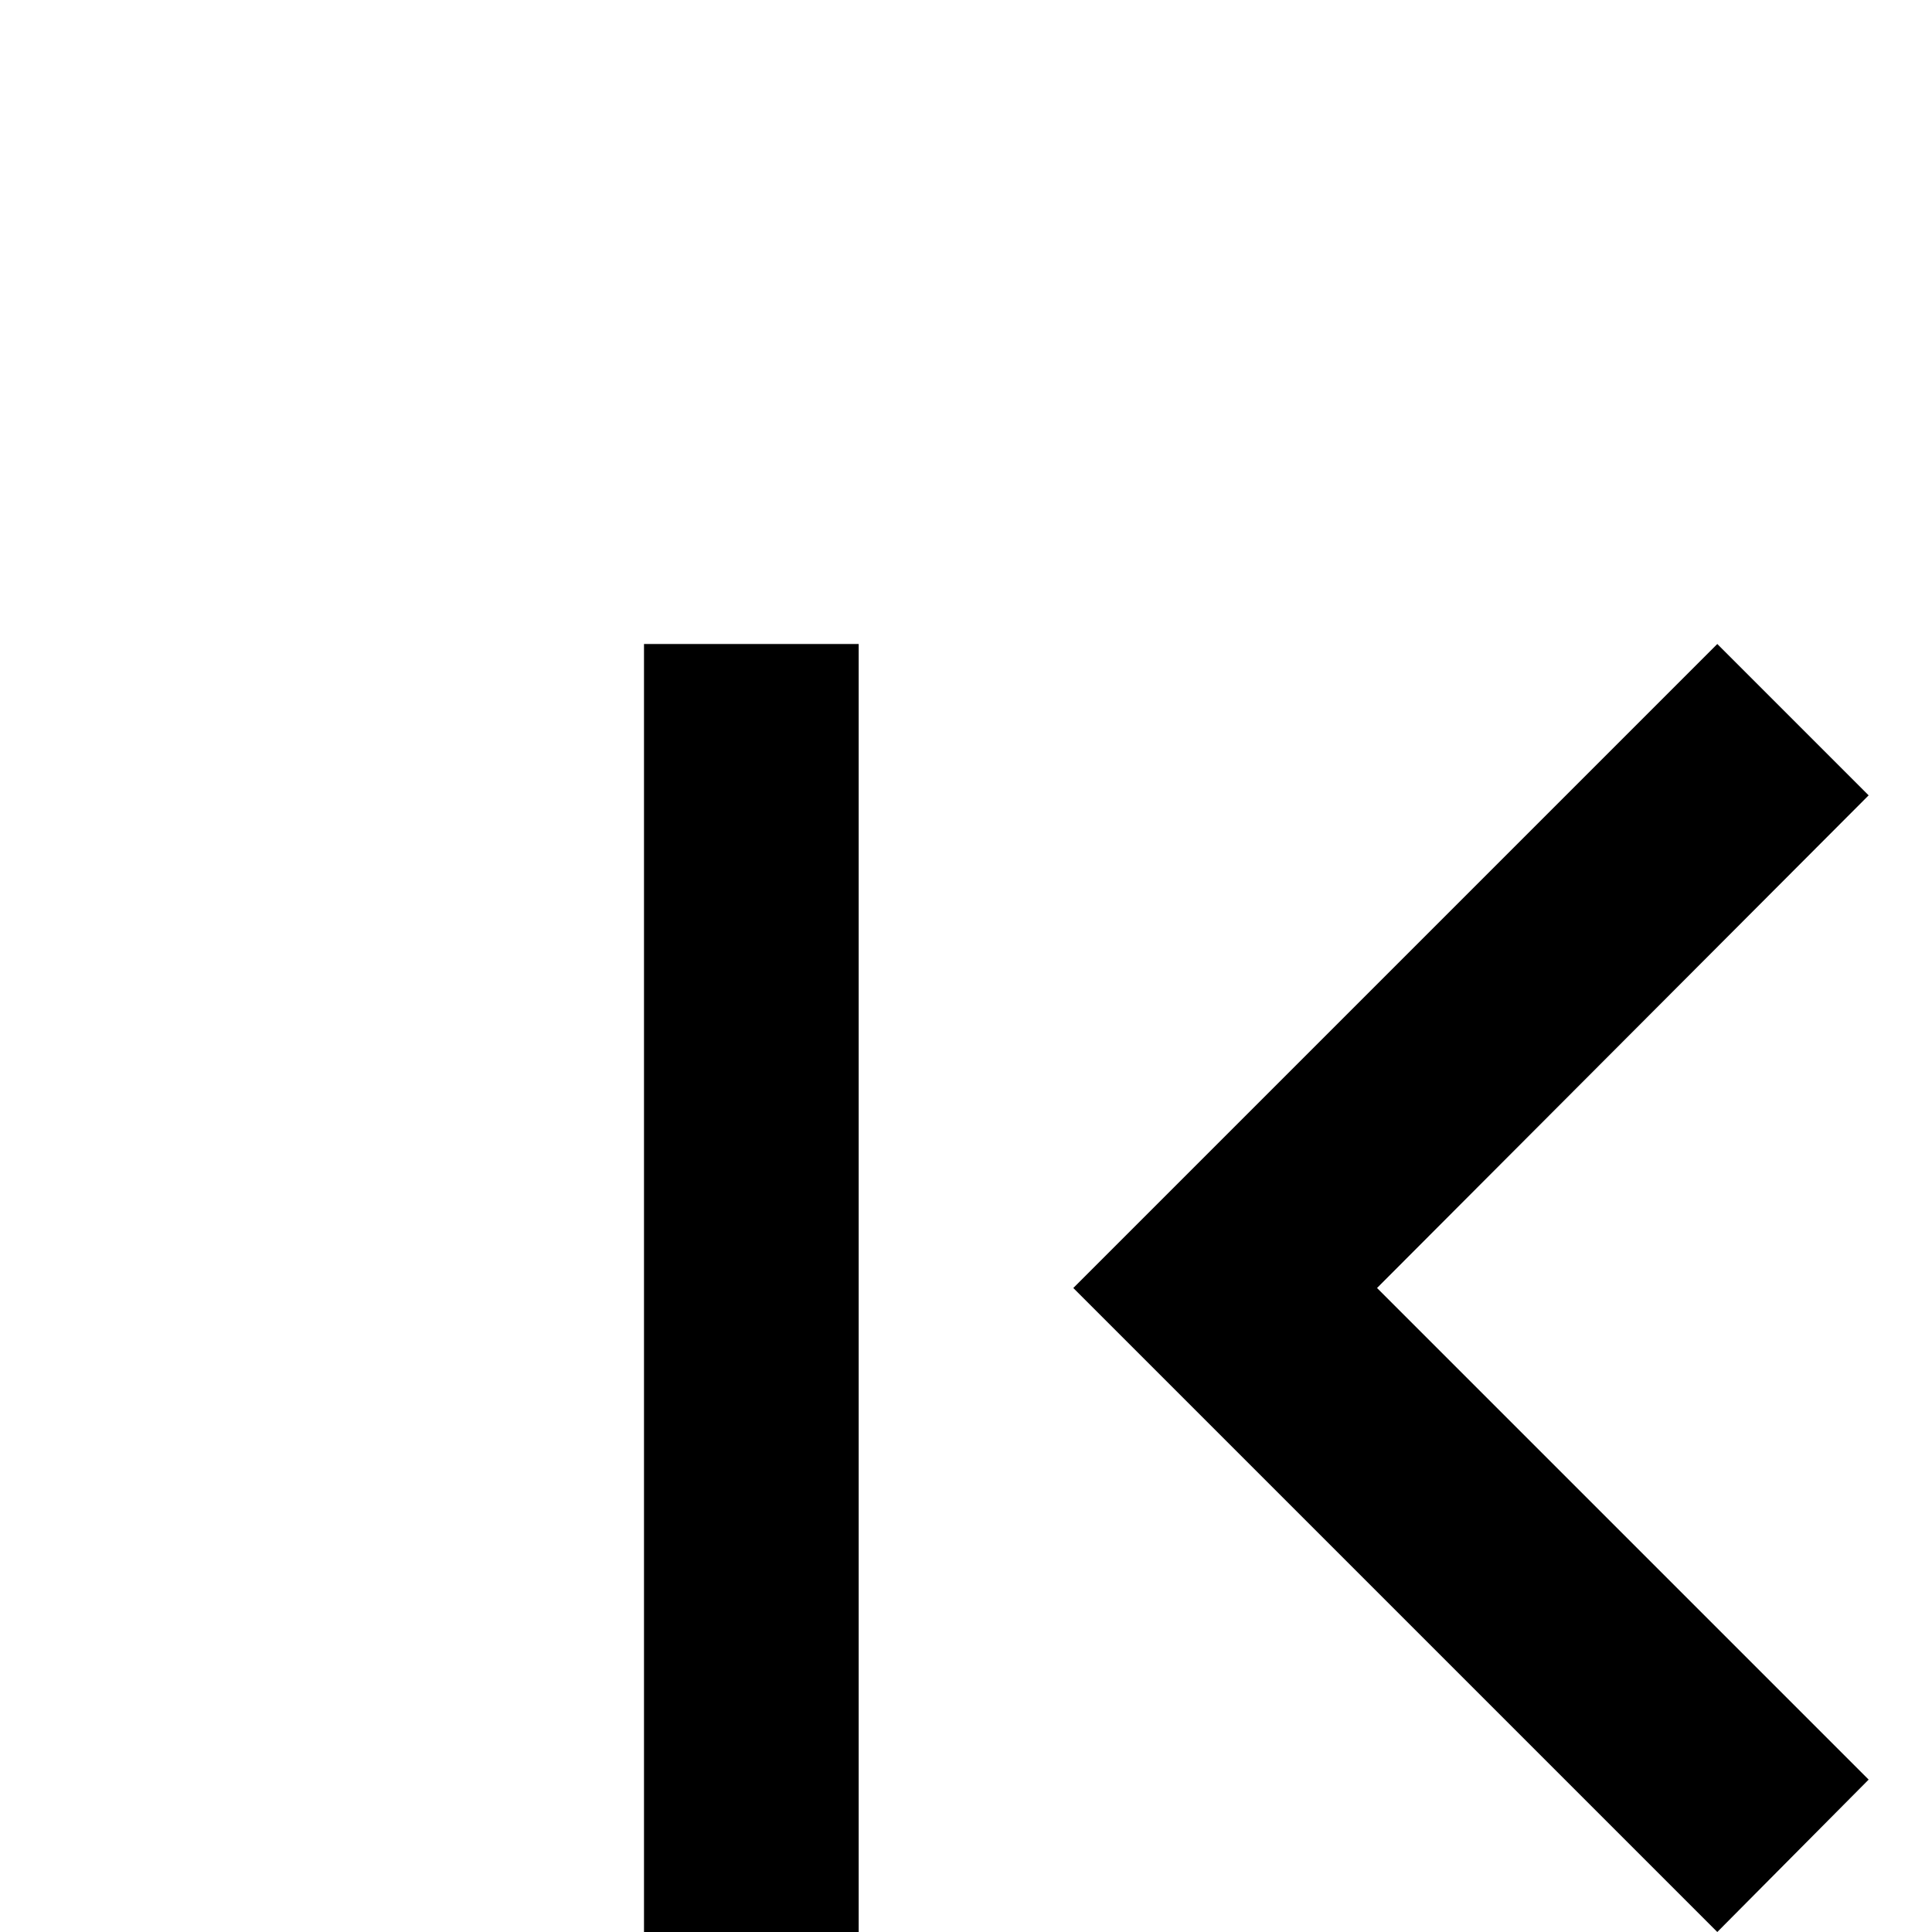 <!-- Generated by IcoMoon.io -->
<svg version="1.1" xmlns="http://www.w3.org/2000/svg" width="24" height="24" viewBox="0 0 24 24">
<title>zepicons-previous-page</title>
<path d="M23.213 22.107l-6.107-6.107 6.107-6.12-1.88-1.88-8 8 8 8 1.88-1.893zM10.667 8h-2.667v16h2.667v-16z"></path>
</svg>
